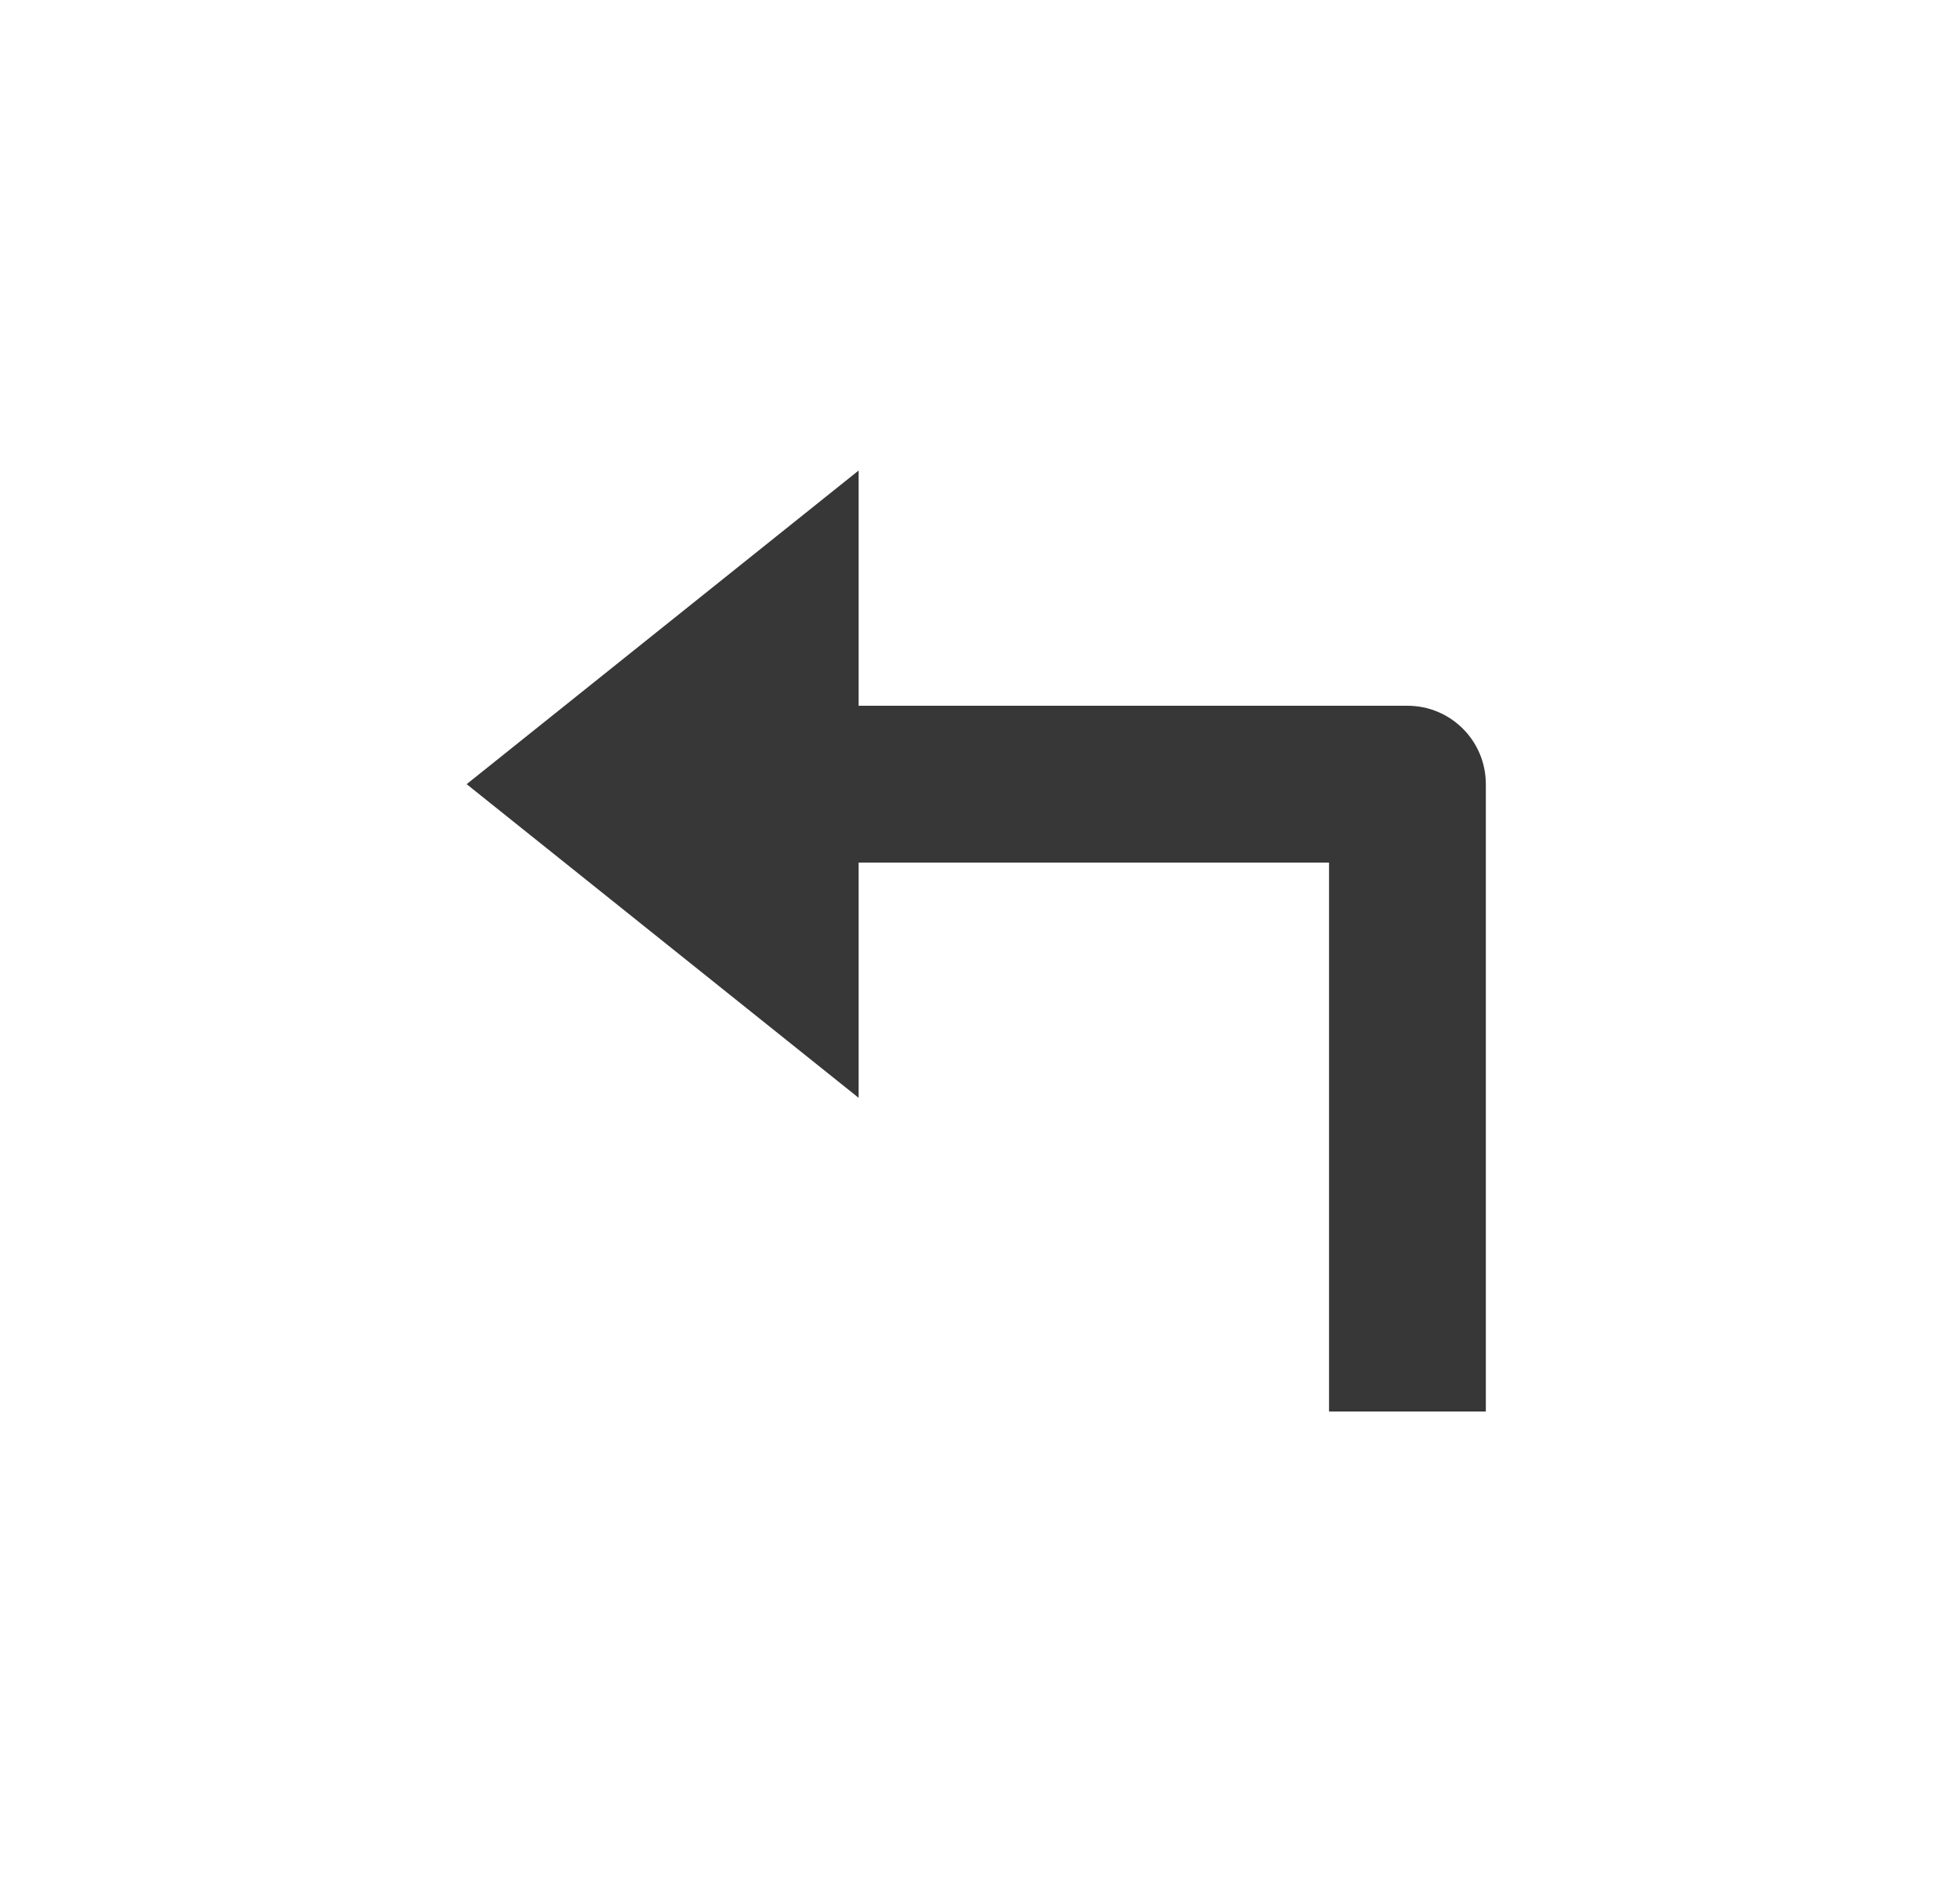 <svg width="25" height="24" viewBox="0 0 25 24" fill="none" xmlns="http://www.w3.org/2000/svg">
<path d="M10.952 11H16.952V18H18.952V10C18.952 9.447 18.505 9 17.952 9H10.952V6L5.952 10L10.952 14V11Z" fill="#373737"/>
</svg>
